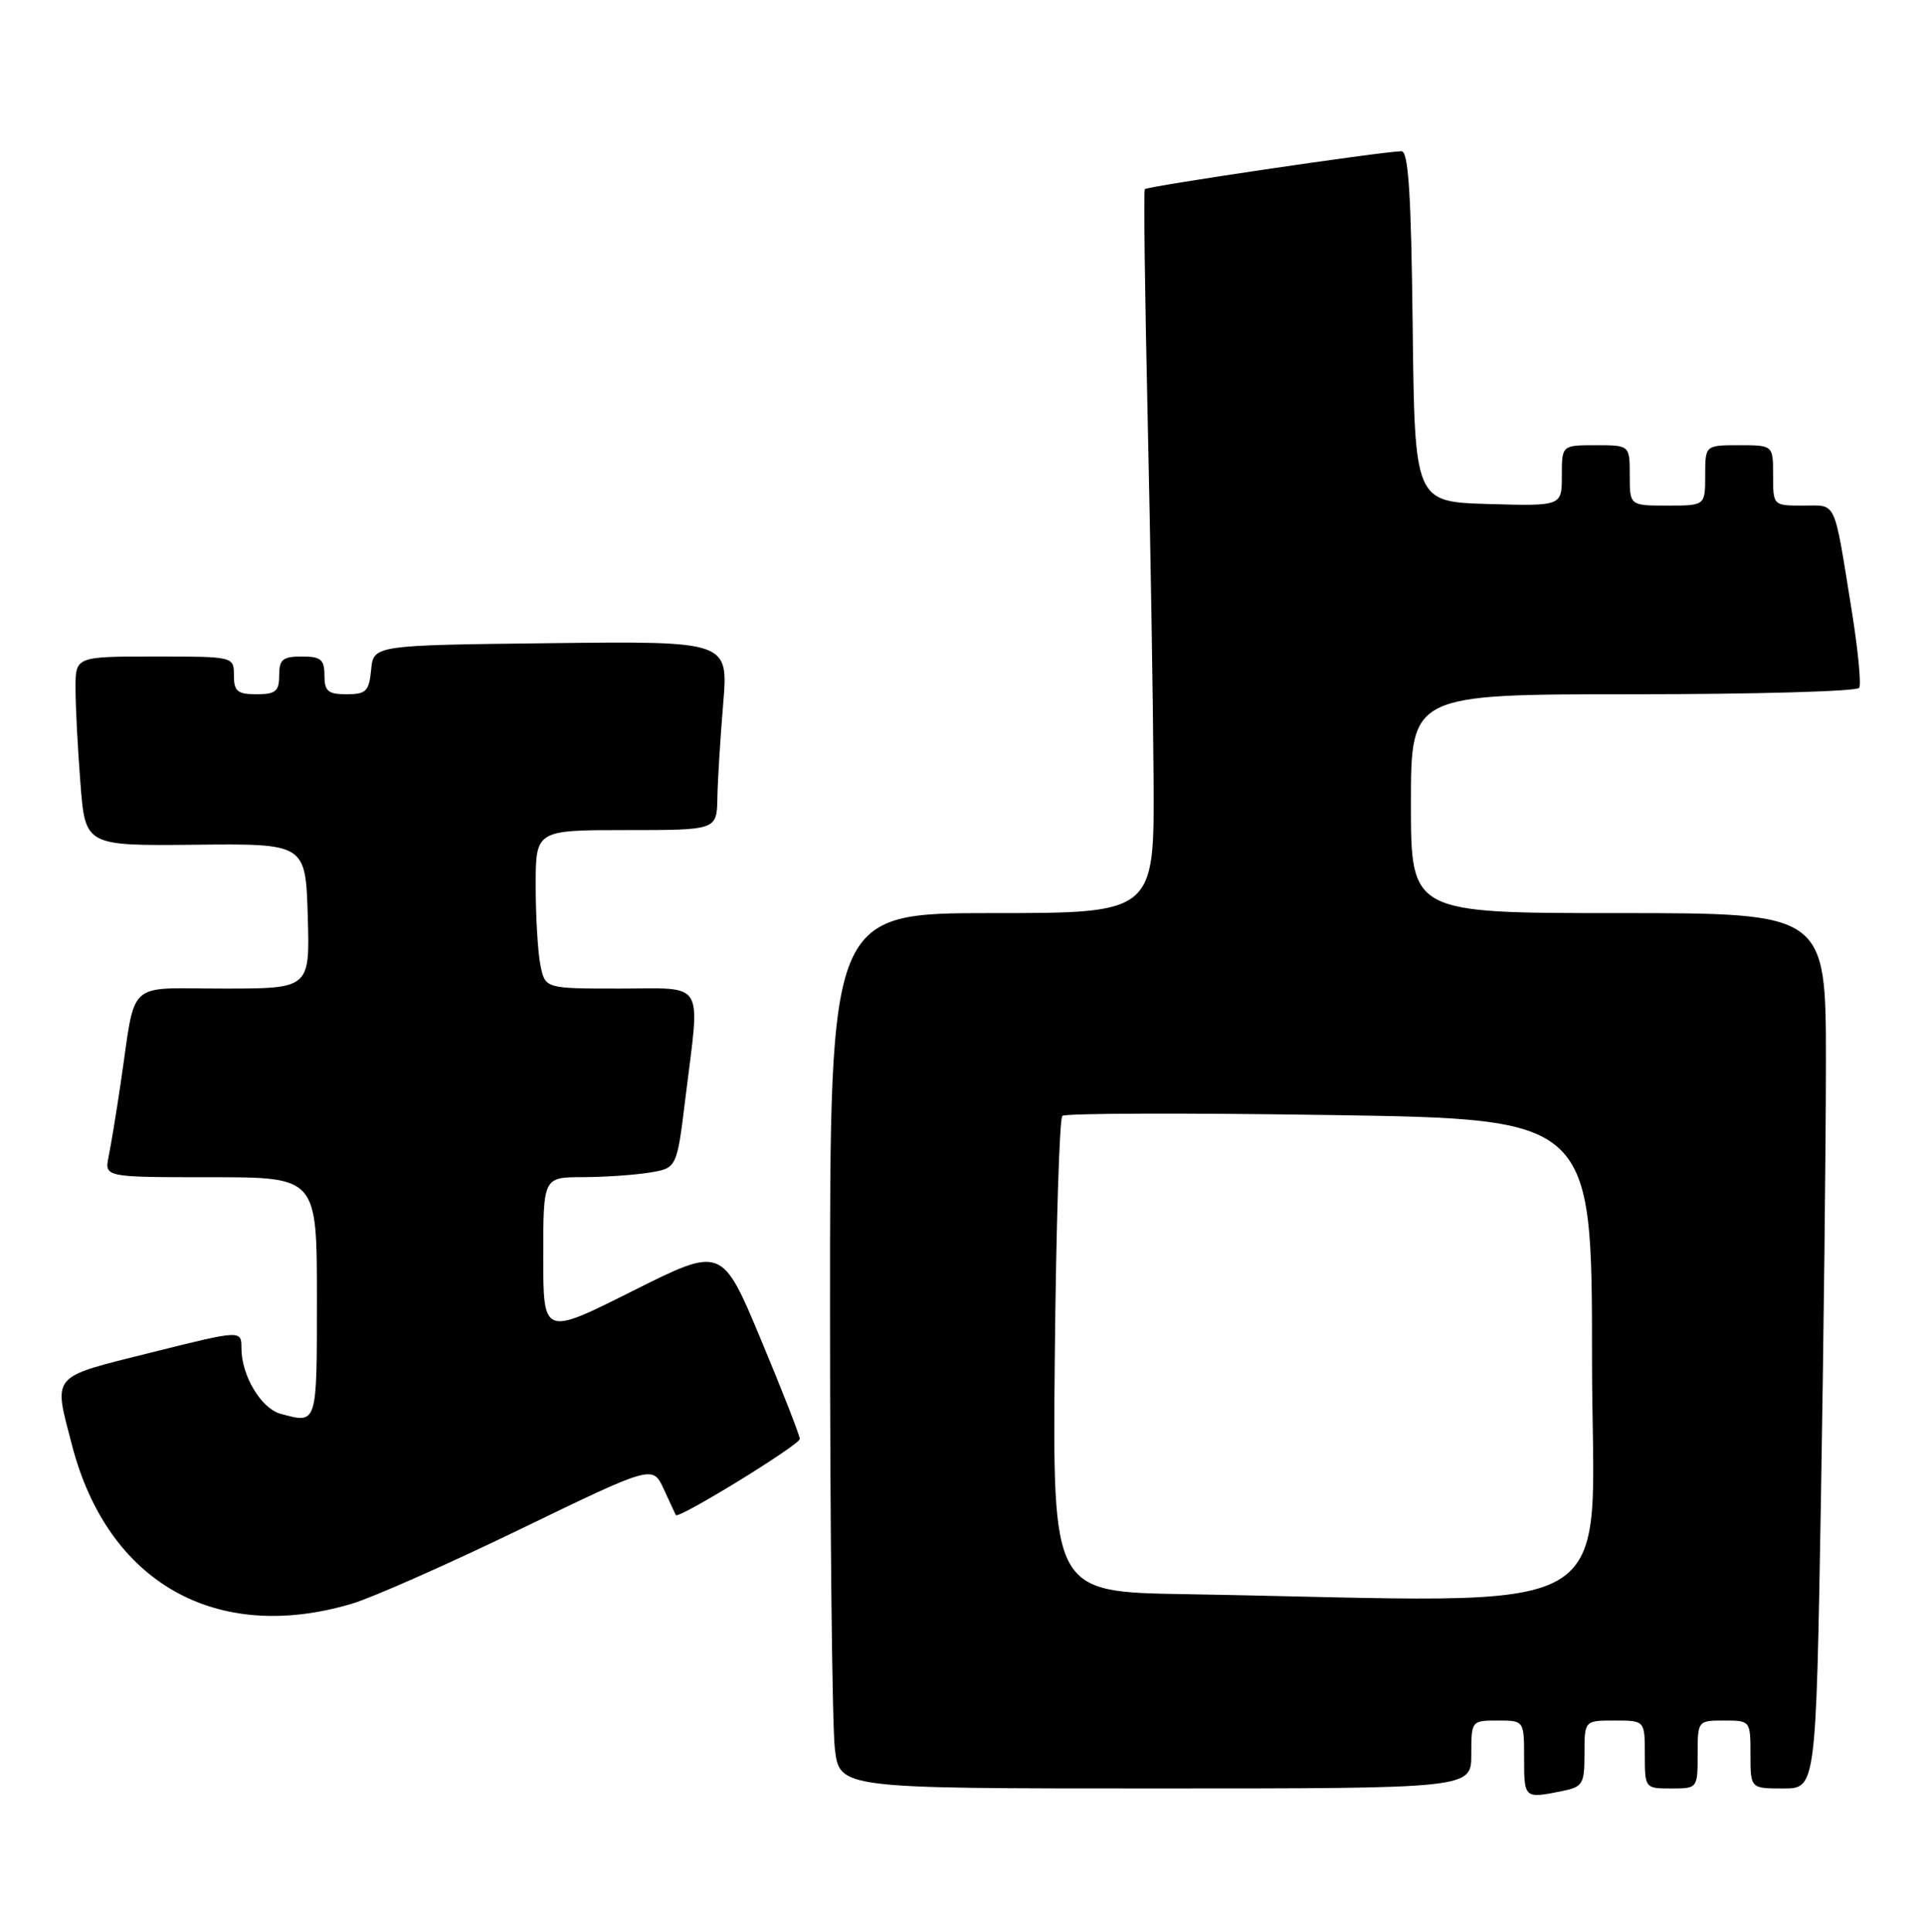 <?xml version="1.0" encoding="UTF-8" standalone="no"?>
<!DOCTYPE svg PUBLIC "-//W3C//DTD SVG 1.1//EN" "http://www.w3.org/Graphics/SVG/1.1/DTD/svg11.dtd" >
<svg xmlns="http://www.w3.org/2000/svg" xmlns:xlink="http://www.w3.org/1999/xlink" version="1.1" viewBox="0 0 255 256">
 <g >
 <path fill="currentColor"
d=" M 206.88 237.38 C 209.80 236.79 210.00 236.47 210.00 232.38 C 210.00 228.00 210.00 228.00 214.00 228.00 C 218.00 228.00 218.00 228.00 218.00 232.50 C 218.00 236.98 218.02 237.00 221.50 237.00 C 224.98 237.00 225.00 236.98 225.00 232.50 C 225.00 228.02 225.02 228.00 228.50 228.00 C 231.98 228.00 232.00 228.02 232.00 232.50 C 232.00 237.00 232.00 237.00 236.34 237.00 C 240.68 237.00 240.68 237.00 241.34 198.75 C 241.70 177.71 242.00 151.61 242.00 140.75 C 242.00 121.00 242.00 121.00 214.50 121.00 C 187.00 121.00 187.00 121.00 187.00 106.50 C 187.00 92.00 187.00 92.00 216.44 92.00 C 232.63 92.00 246.12 91.62 246.41 91.15 C 246.70 90.68 246.25 86.07 245.42 80.90 C 243.00 65.93 243.50 67.00 238.98 67.00 C 235.00 67.00 235.00 67.00 235.00 63.00 C 235.00 59.00 235.00 59.00 230.50 59.00 C 226.00 59.00 226.00 59.00 226.00 63.00 C 226.00 67.00 226.00 67.00 221.00 67.00 C 216.00 67.00 216.00 67.00 216.00 63.00 C 216.00 59.00 216.00 59.00 211.50 59.00 C 207.00 59.00 207.00 59.00 207.00 63.04 C 207.00 67.07 207.00 67.07 197.25 66.79 C 187.50 66.50 187.50 66.50 187.23 43.25 C 187.03 25.62 186.67 20.01 185.73 20.04 C 182.74 20.14 151.99 24.69 151.73 25.07 C 151.56 25.31 151.74 39.00 152.11 55.50 C 152.48 72.00 152.83 93.49 152.89 103.25 C 153.00 121.00 153.00 121.00 131.50 121.00 C 110.00 121.00 110.00 121.00 110.01 173.75 C 110.01 202.76 110.30 228.86 110.65 231.75 C 111.28 237.00 111.28 237.00 153.14 237.00 C 195.00 237.00 195.00 237.00 195.00 232.50 C 195.00 228.02 195.02 228.00 198.50 228.00 C 202.00 228.00 202.00 228.00 202.00 233.00 C 202.00 238.31 202.04 238.34 206.88 237.38 Z  M 46.63 212.52 C 49.38 211.70 59.48 207.23 69.06 202.59 C 86.50 194.15 86.50 194.15 87.97 197.32 C 88.77 199.07 89.50 200.62 89.57 200.77 C 89.87 201.37 106.00 191.47 106.00 190.68 C 106.00 190.22 103.68 184.29 100.84 177.49 C 95.68 165.15 95.68 165.15 83.84 171.08 C 72.00 177.02 72.00 177.02 72.00 166.51 C 72.00 156.00 72.00 156.00 77.25 155.99 C 80.14 155.98 84.12 155.71 86.10 155.38 C 89.71 154.79 89.71 154.79 90.85 145.45 C 92.80 129.64 93.62 131.00 82.12 131.00 C 72.25 131.00 72.25 131.00 71.62 127.88 C 71.28 126.16 71.00 121.43 71.00 117.38 C 71.00 110.00 71.00 110.00 83.00 110.00 C 95.00 110.00 95.00 110.00 95.08 105.75 C 95.12 103.41 95.47 97.78 95.85 93.23 C 96.53 84.96 96.53 84.96 73.02 85.23 C 49.50 85.50 49.50 85.50 49.19 88.75 C 48.91 91.61 48.52 92.00 45.94 92.00 C 43.47 92.00 43.00 91.60 43.00 89.50 C 43.00 87.39 42.53 87.00 40.00 87.00 C 37.47 87.00 37.00 87.39 37.00 89.50 C 37.00 91.61 36.53 92.00 34.00 92.00 C 31.47 92.00 31.00 91.61 31.00 89.50 C 31.00 87.00 31.00 87.00 20.50 87.00 C 10.00 87.00 10.00 87.00 10.01 91.25 C 10.01 93.59 10.30 99.23 10.66 103.79 C 11.30 112.09 11.30 112.09 25.90 111.94 C 40.50 111.79 40.50 111.79 40.79 121.40 C 41.07 131.00 41.07 131.00 29.62 131.00 C 16.52 131.00 18.06 129.59 16.00 143.50 C 15.43 147.35 14.71 151.74 14.40 153.25 C 13.84 156.00 13.84 156.00 27.92 156.00 C 42.00 156.00 42.00 156.00 42.00 172.00 C 42.00 188.92 42.08 188.66 37.21 187.36 C 34.62 186.66 32.00 182.30 32.00 178.67 C 32.00 176.24 32.00 176.24 20.00 179.24 C 6.55 182.61 7.07 182.00 9.55 191.54 C 14.29 209.74 28.64 217.86 46.63 212.52 Z  M 157.00 211.25 C 139.50 210.96 139.50 210.96 139.80 179.73 C 139.97 162.55 140.42 148.21 140.80 147.87 C 141.19 147.52 157.14 147.47 176.25 147.76 C 211.00 148.28 211.00 148.28 211.00 180.14 C 211.00 215.70 216.95 212.27 157.00 211.25 Z "/>
</g>
</svg>